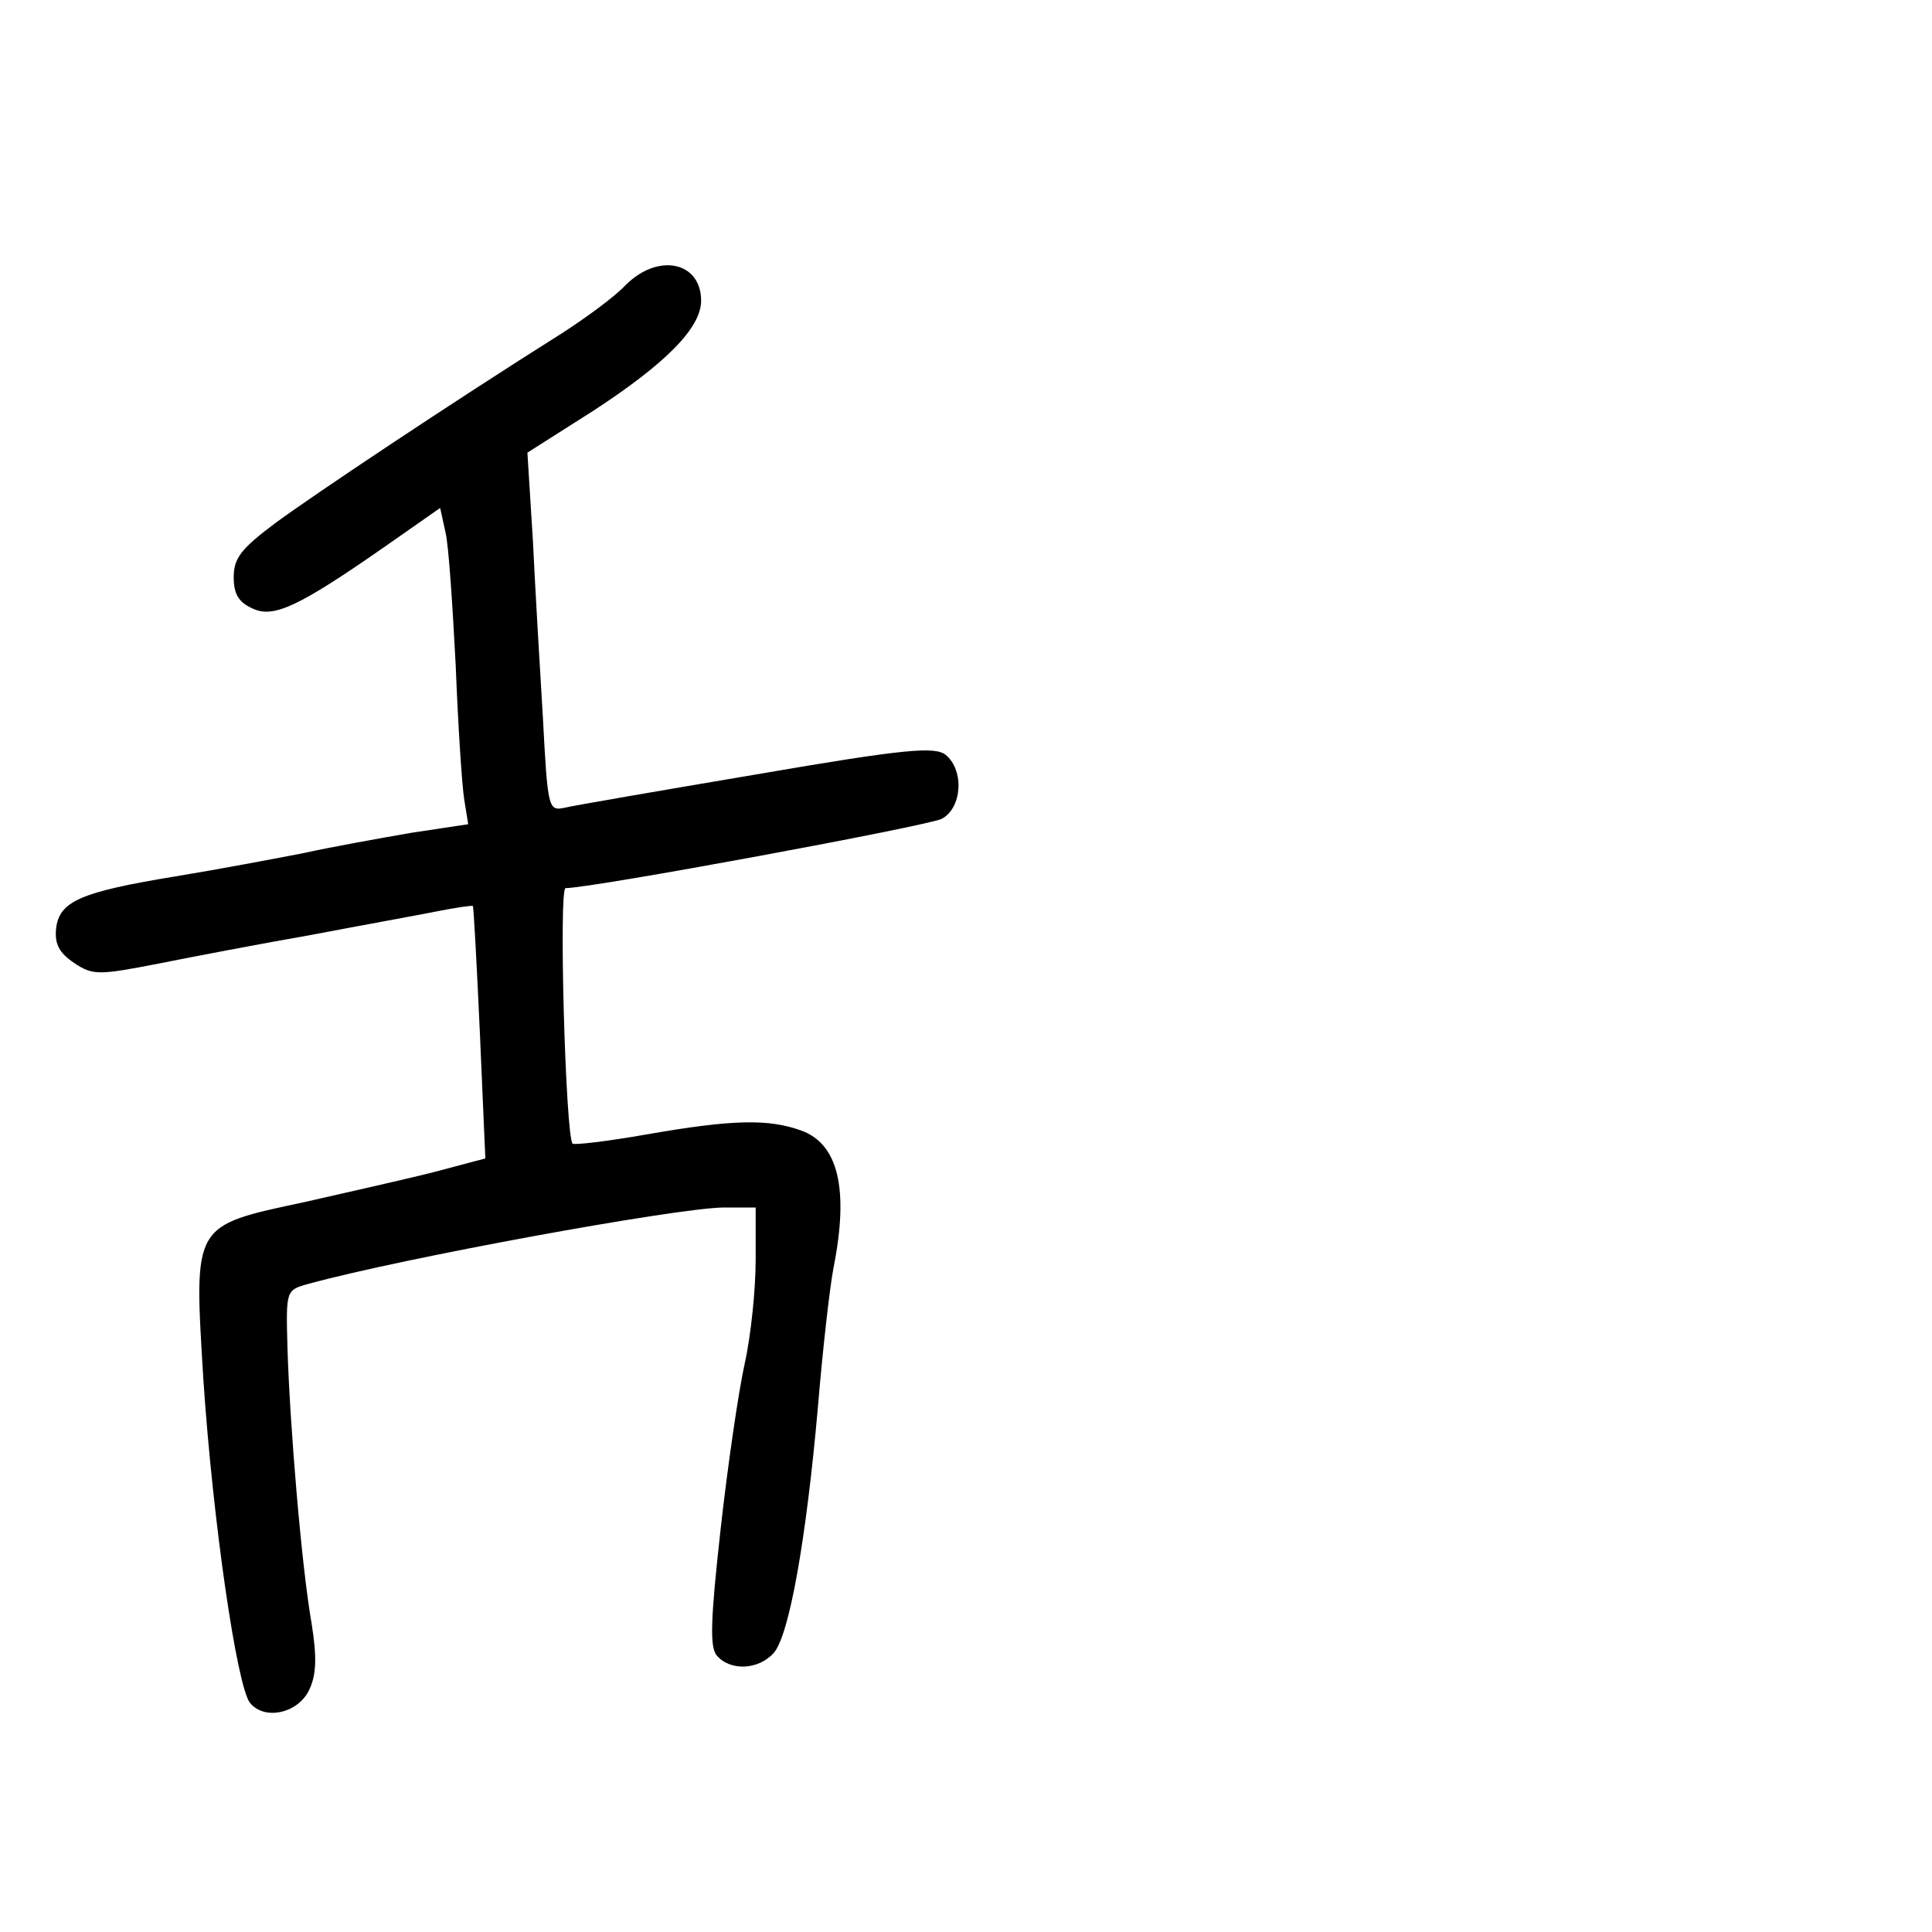<?xml version="1.0" standalone="no"?>
<!DOCTYPE svg PUBLIC "-//W3C//DTD SVG 20010904//EN"
 "http://www.w3.org/TR/2001/REC-SVG-20010904/DTD/svg10.dtd">
<svg version="1.0" xmlns="http://www.w3.org/2000/svg"
 width="248pt" height="248pt" viewBox="0 0 248 248"
 preserveAspectRatio="xMidYMid meet">
<g transform="translate(0,248) scale(0.1,-0.1)"
fill="#000000" stroke="none">
<path d="M803 2114 c-14 -15 -51 -42 -82 -62 -143 -90 -318 -207 -367 -243
-44 -33 -54 -45 -54 -70 0 -21 6 -32 24 -40 27 -13 59 2 171 80 l70 49 7 -32
c4 -17 9 -94 13 -171 3 -77 8 -154 11 -172 l5 -31 -73 -11 c-40 -7 -102 -18
-138 -26 -36 -7 -110 -21 -165 -30 -122 -20 -149 -32 -153 -67 -2 -20 4 -31
23 -44 24 -16 31 -16 108 -1 45 9 134 26 197 37 63 12 135 25 160 30 25 5 46
8 47 7 1 -1 5 -75 9 -163 l7 -161 -64 -17 c-35 -9 -111 -26 -168 -39 -145 -31
-142 -27 -130 -227 12 -181 43 -395 60 -416 19 -23 62 -13 76 17 9 19 10 41 3
85 -13 74 -28 255 -31 354 -2 74 -2 74 27 82 120 33 470 97 532 98 l42 0 0
-67 c0 -38 -6 -97 -14 -133 -8 -36 -22 -132 -31 -213 -13 -117 -14 -151 -5
-162 17 -20 53 -19 73 3 20 22 42 146 57 317 6 72 15 152 20 178 20 101 6 159
-42 176 -42 15 -88 14 -197 -5 -51 -9 -94 -14 -96 -12 -9 9 -18 328 -9 328 34
0 466 80 483 89 26 14 29 62 5 82 -14 11 -51 8 -243 -25 -124 -21 -235 -40
-247 -43 -20 -4 -21 0 -27 114 -4 65 -10 168 -13 230 l-7 112 85 54 c92 60
138 106 138 141 0 50 -55 62 -97 20z"/>
</g>
</svg>
